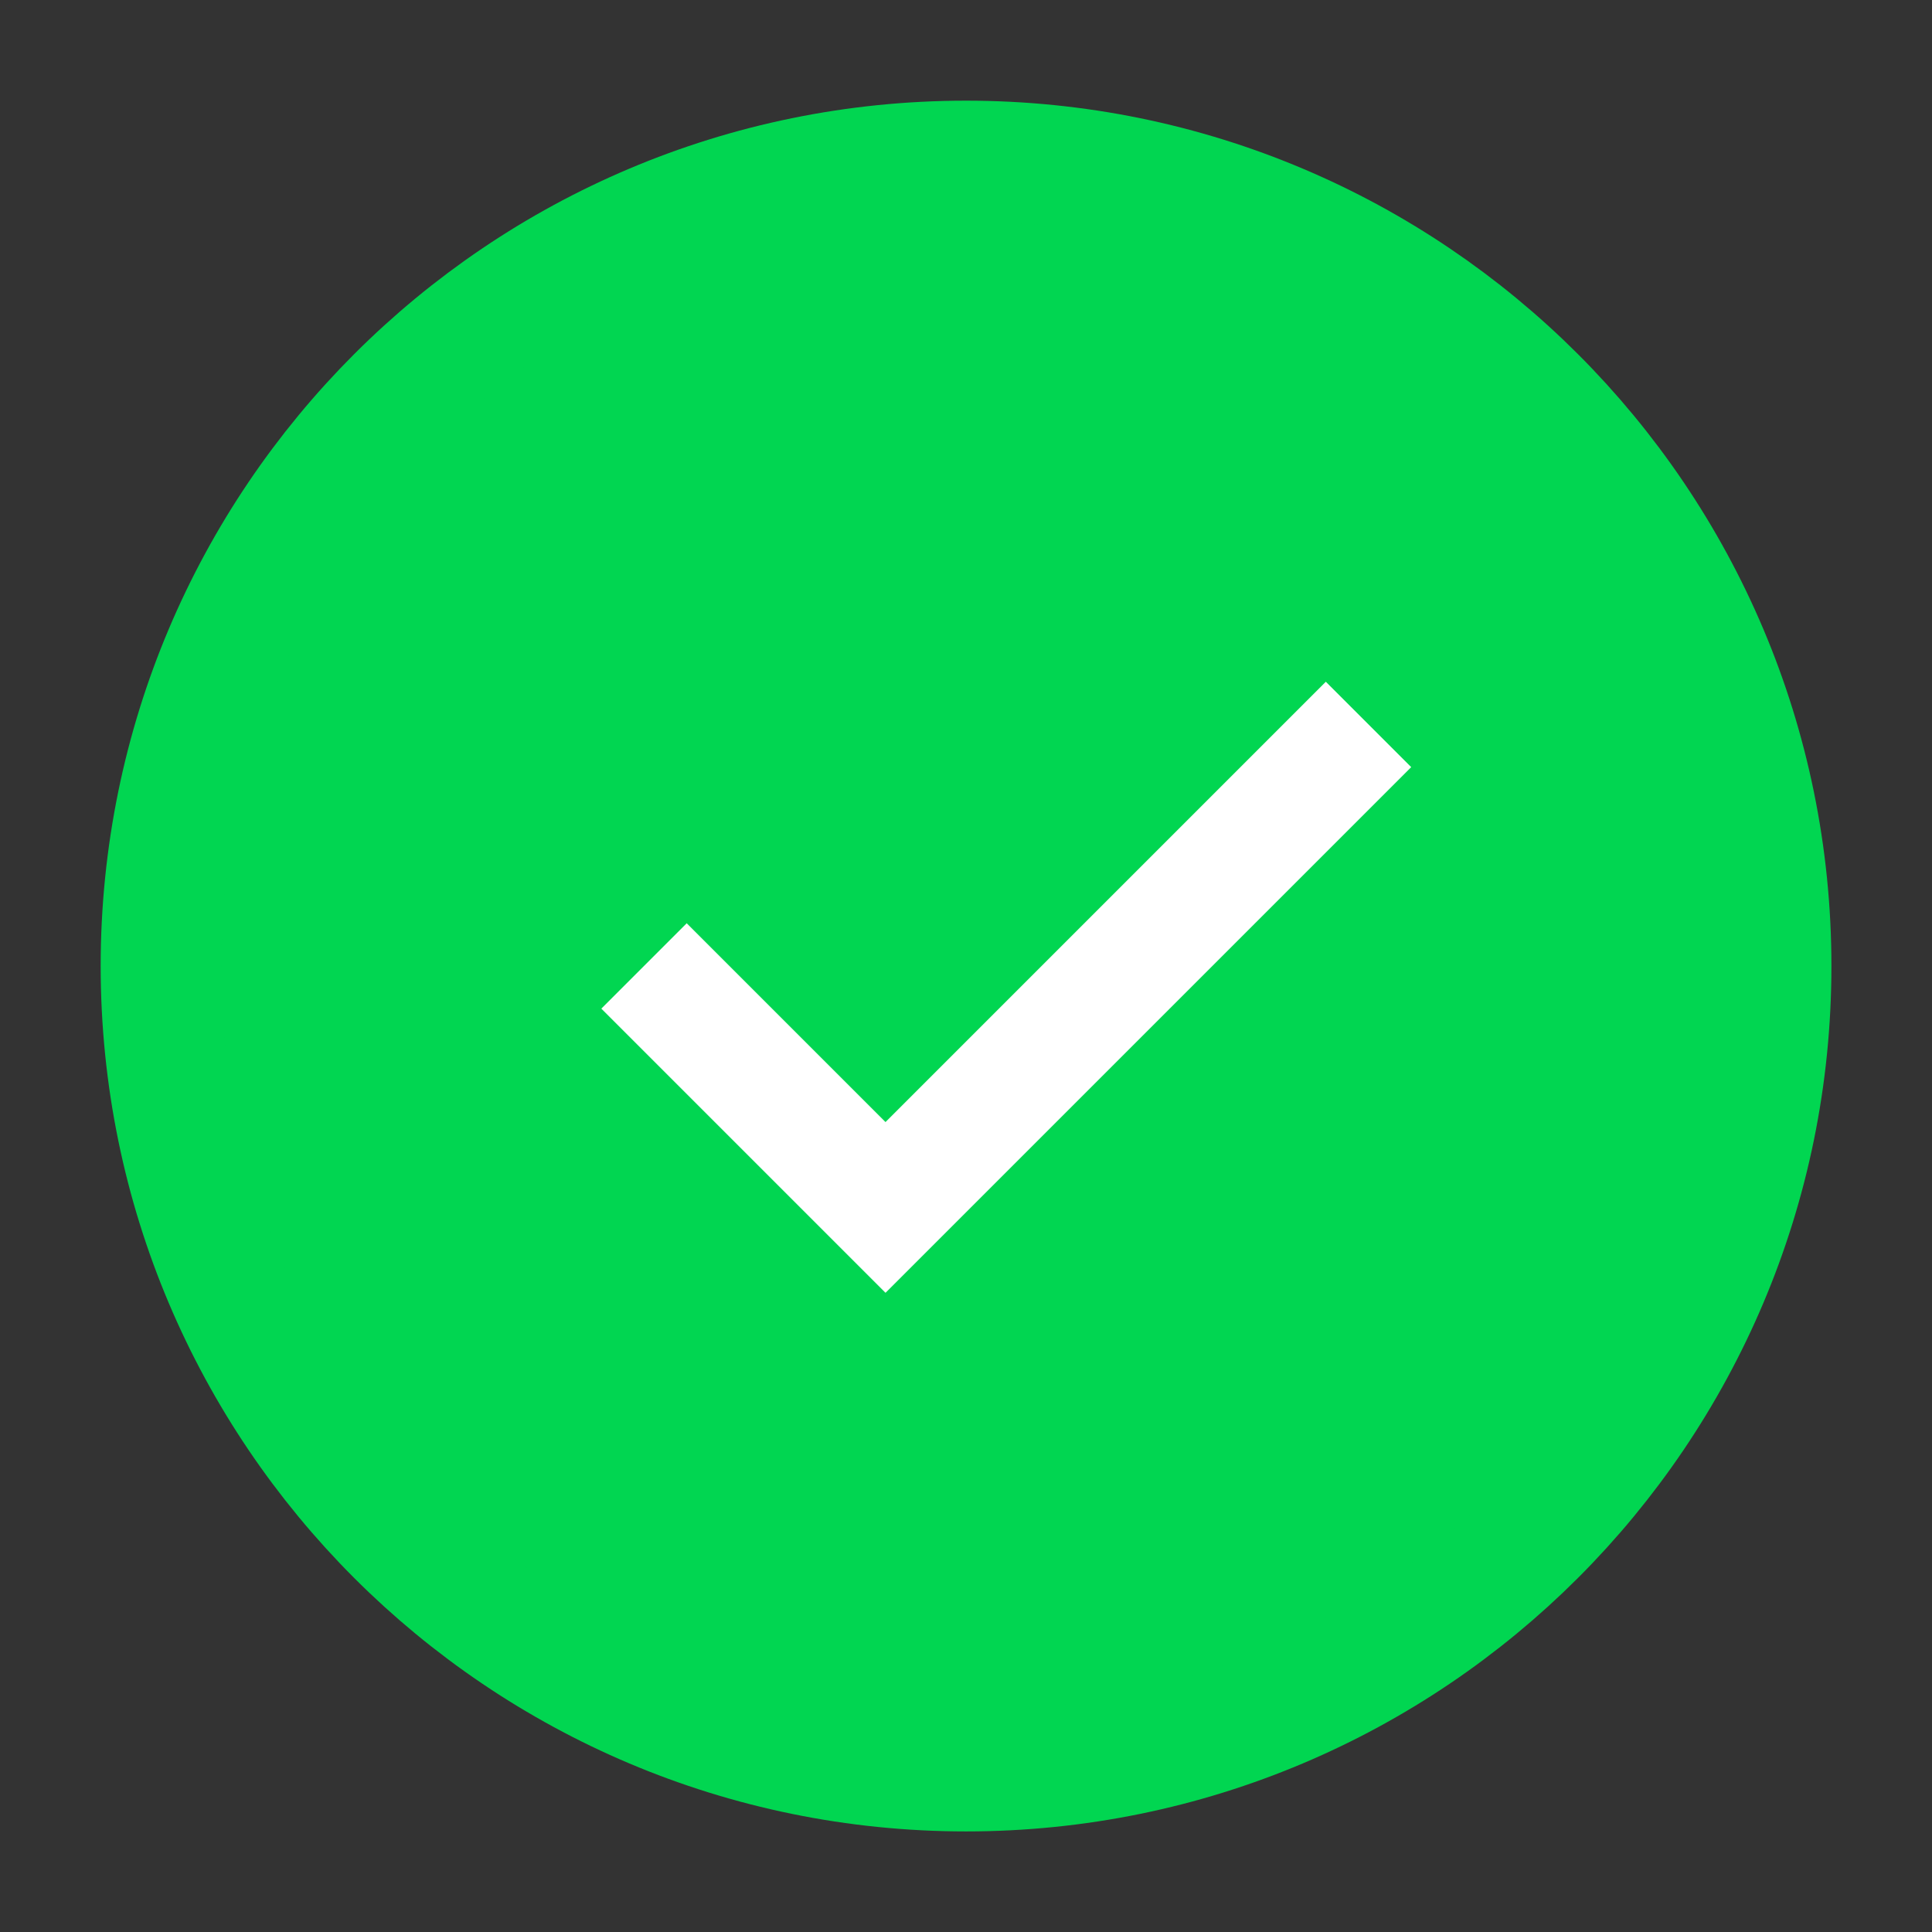 <svg width="65" height="65" viewBox="0 0 65 65" fill="none" xmlns="http://www.w3.org/2000/svg">
<rect x="0" y="0" width="65" height="65" fill="#333333" stroke="none"/>
<path d="M32.502 59.585C39.981 59.585 46.751 56.553 51.653 51.652C56.554 46.751 59.585 39.98 59.585 32.501C59.585 25.023 56.554 18.252 51.653 13.351C46.751 8.449 39.981 5.418 32.502 5.418C25.023 5.418 18.252 8.449 13.351 13.351C8.45 18.252 5.418 25.023 5.418 32.501C5.418 39.98 8.45 46.751 13.351 51.652C18.252 56.553 25.023 59.585 32.502 59.585Z" fill="#01D651" stroke="#01D651" stroke-width="4.062"/>
<path d="M21.667 32.498L29.792 40.623L46.042 24.373" stroke="white" stroke-width="4.062"/>
</svg>
